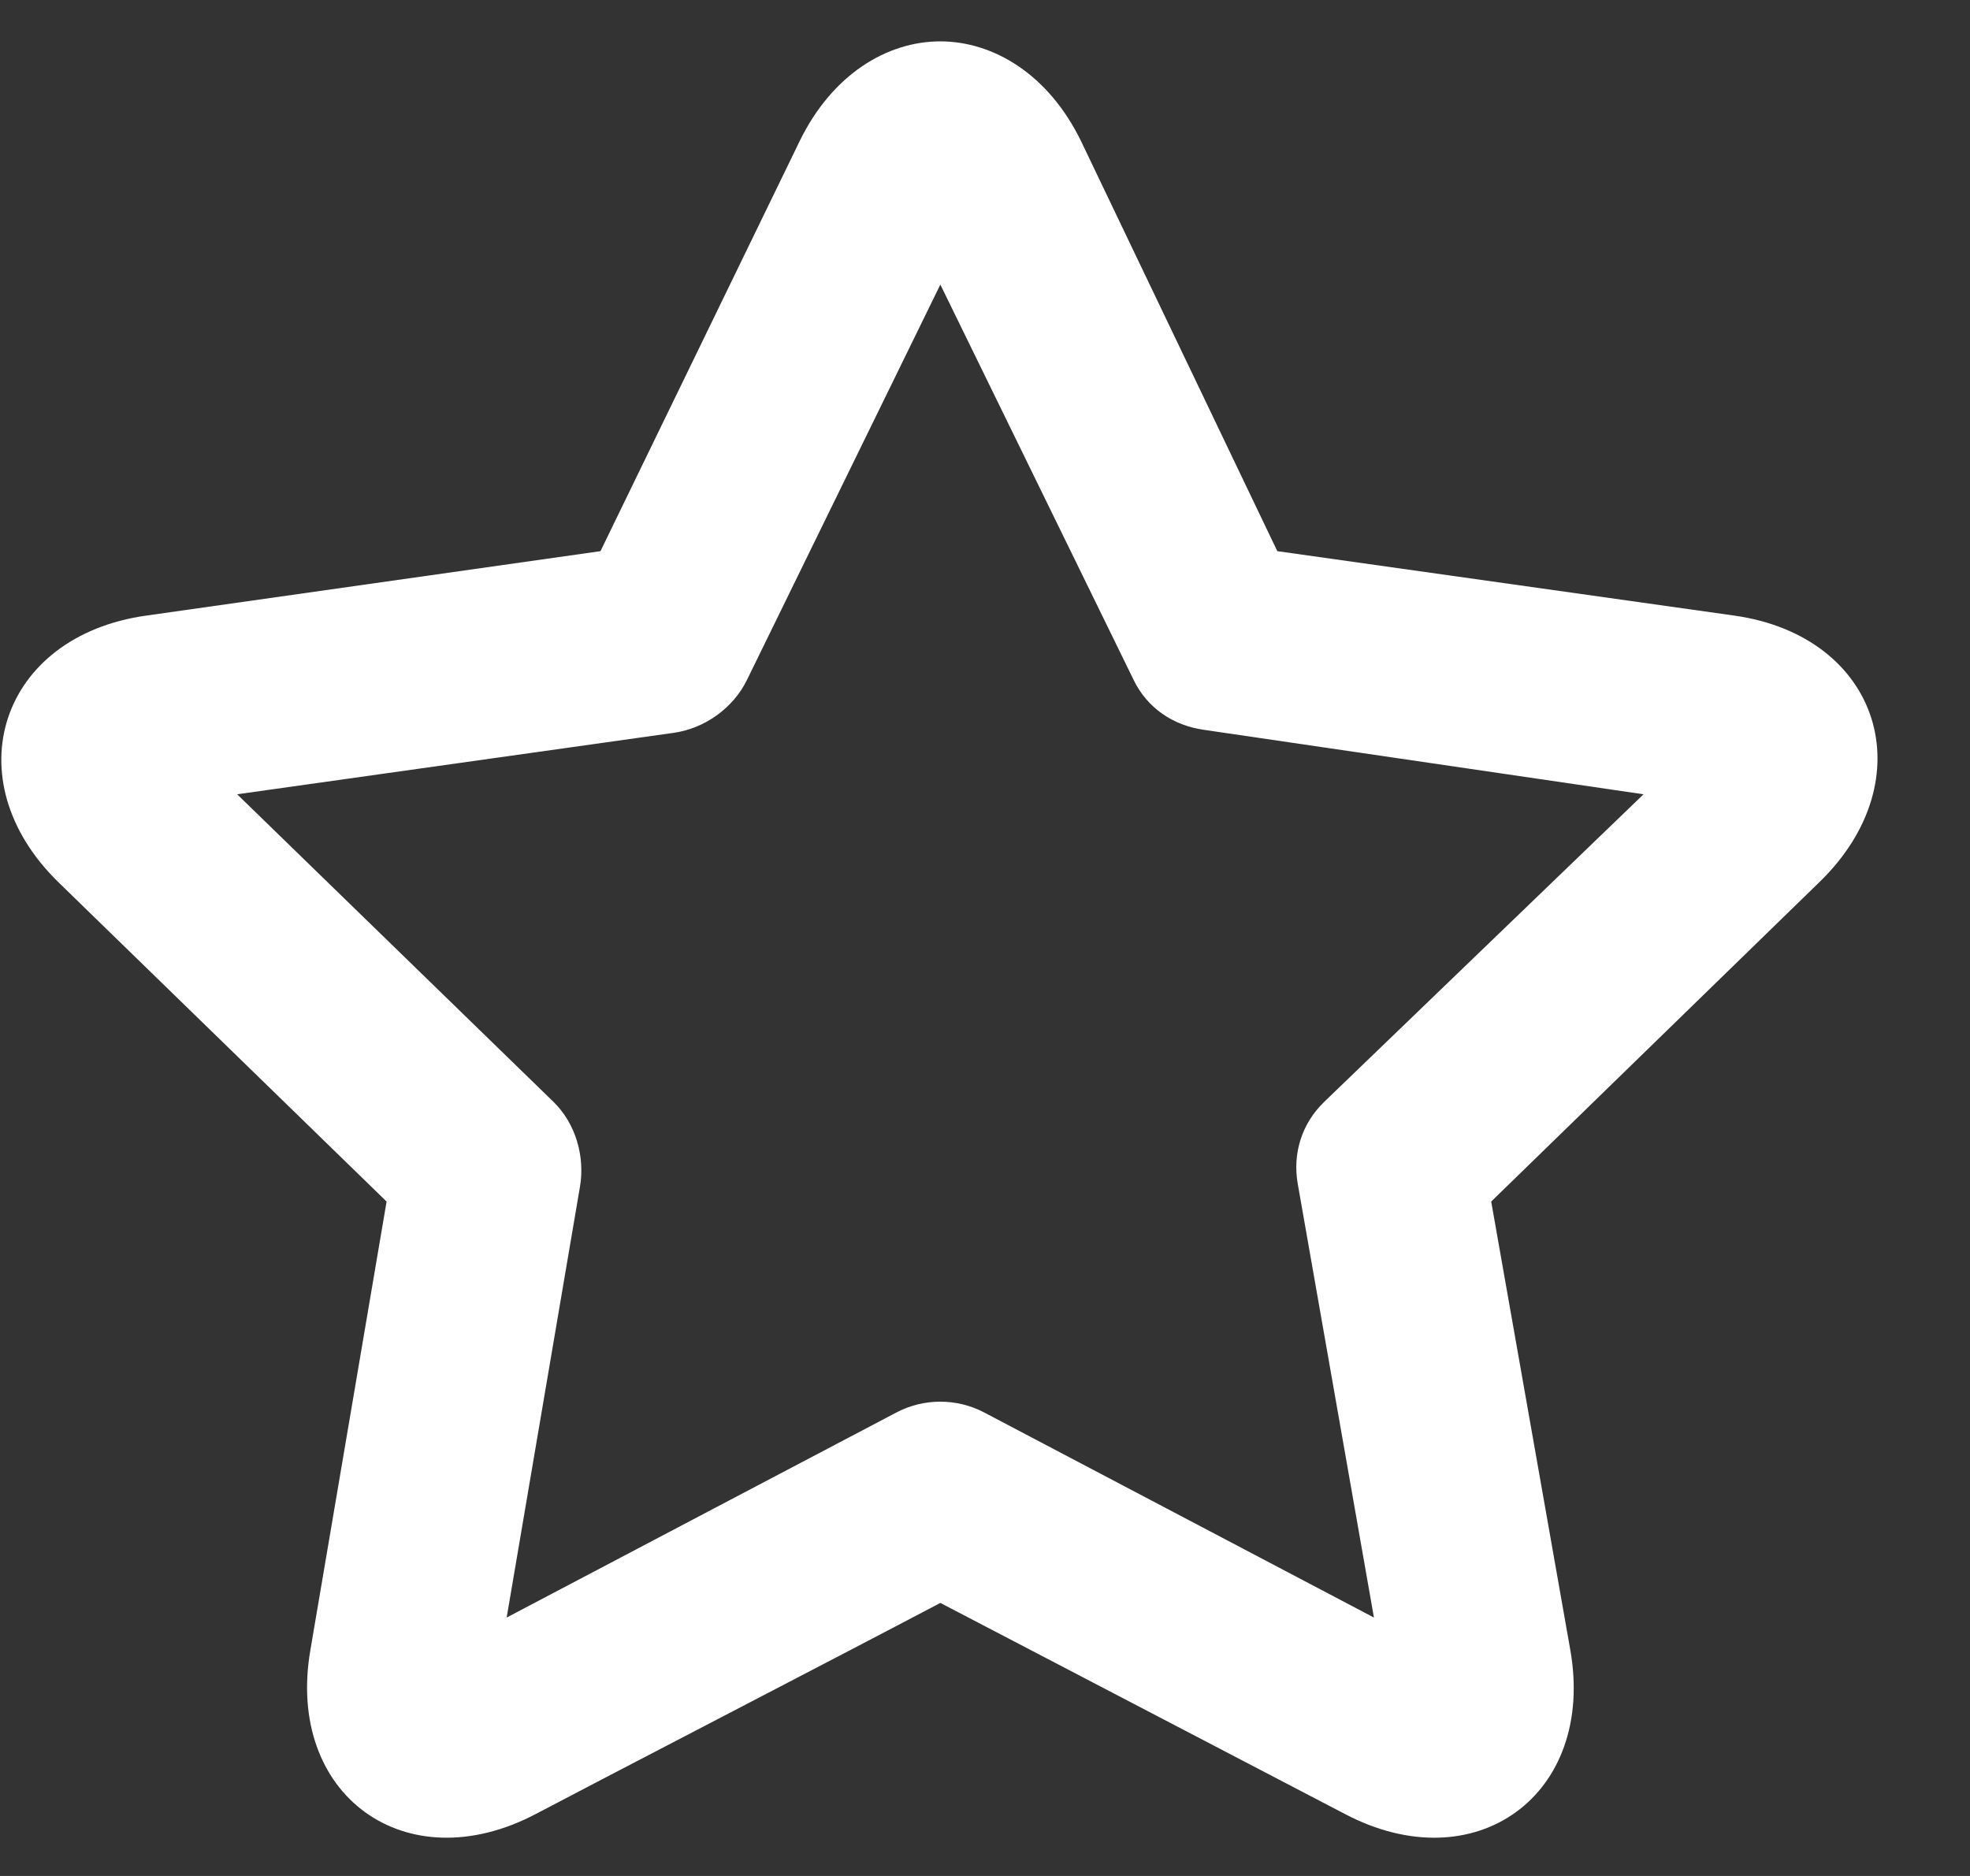 <svg width="21" height="20" viewBox="0 0 21 20" fill="none" xmlns="http://www.w3.org/2000/svg">
<rect x="0" y="0" width="21" height="20" fill="#333333" stroke="none"/>
<path d="M10.024 0.441C9.453 0.441 8.87 0.796 8.525 1.503L6.401 5.876L1.559 6.563C0.003 6.78 -0.502 8.307 0.622 9.405L4.121 12.81L3.309 17.589C3.041 19.136 4.324 20.071 5.714 19.338C6.25 19.054 9.01 17.624 10.024 17.089L14.334 19.338C15.725 20.071 17.012 19.137 16.739 17.589L15.896 12.81L19.394 9.405C20.523 8.311 20.045 6.784 18.488 6.563L13.616 5.876L11.523 1.503C11.178 0.796 10.595 0.442 10.024 0.441ZM10.024 3.034L12.085 7.25C12.23 7.549 12.506 7.735 12.835 7.781L17.52 8.468L14.115 11.748C13.877 11.979 13.777 12.296 13.834 12.622L14.646 17.245L10.492 15.059C10.2 14.905 9.847 14.905 9.555 15.059C9.037 15.332 6.504 16.663 5.401 17.245L6.182 12.654C6.238 12.329 6.136 11.978 5.901 11.748L2.528 8.468L7.181 7.813C7.511 7.767 7.816 7.549 7.962 7.25L10.024 3.034Z" fill="white"/>
</svg>
